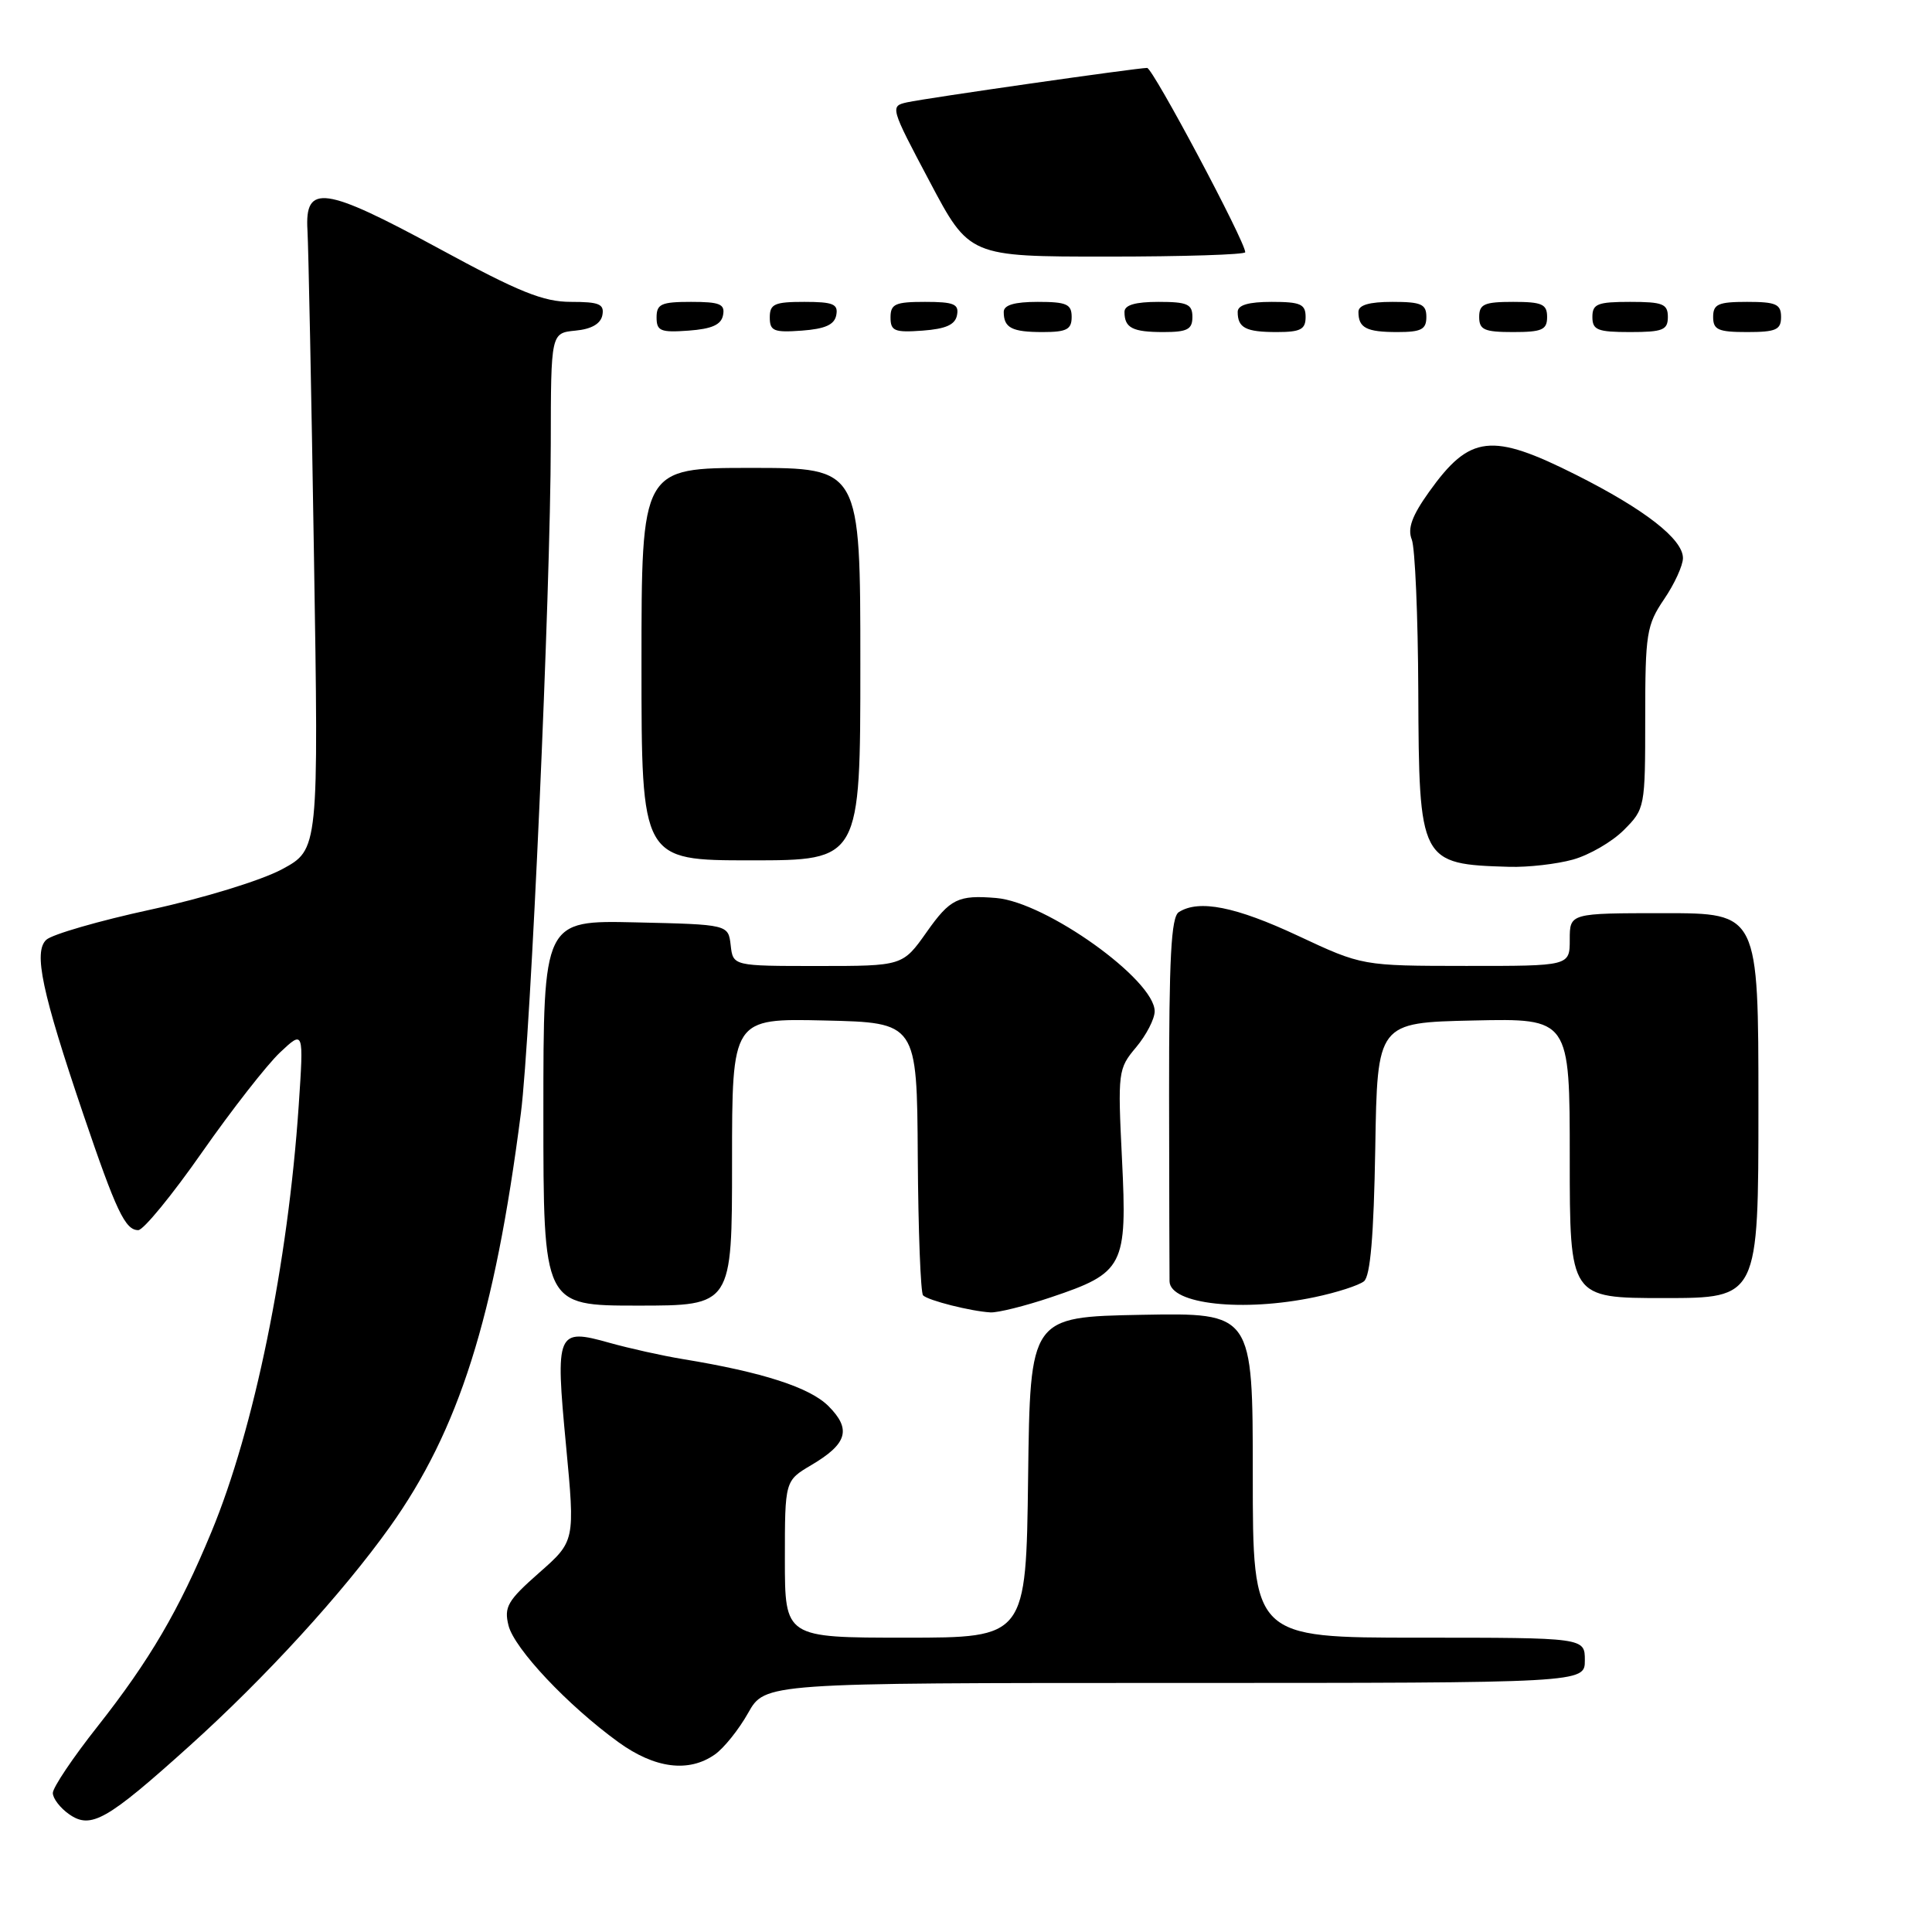 <?xml version="1.0" encoding="UTF-8" standalone="no"?>
<!DOCTYPE svg PUBLIC "-//W3C//DTD SVG 1.1//EN" "http://www.w3.org/Graphics/SVG/1.1/DTD/svg11.dtd" >
<svg xmlns="http://www.w3.org/2000/svg" xmlns:xlink="http://www.w3.org/1999/xlink" version="1.1" viewBox="0 0 256 256">
 <g >
 <path fill="currentColor"
d=" M 25.16 231.30 C 35.17 222.28 45.35 211.15 51.64 202.35 C 60.80 189.53 65.54 174.59 69.02 147.50 C 70.32 137.41 72.96 78.30 72.98 58.81 C 73.00 44.13 73.00 44.13 76.24 43.81 C 78.38 43.61 79.60 42.90 79.82 41.75 C 80.09 40.29 79.39 40.00 75.66 40.00 C 71.99 40.00 68.79 38.71 58.14 32.92 C 42.95 24.68 40.37 24.32 40.74 30.50 C 40.87 32.70 41.26 52.06 41.60 73.53 C 42.23 112.56 42.23 112.56 37.37 115.18 C 34.64 116.65 27.00 119.00 20.00 120.52 C 13.12 122.01 6.88 123.82 6.13 124.53 C 4.42 126.13 5.55 131.46 11.04 147.65 C 15.40 160.49 16.59 163.00 18.32 163.00 C 19.00 163.00 22.80 158.37 26.76 152.70 C 30.72 147.04 35.38 141.08 37.11 139.45 C 40.25 136.50 40.25 136.50 39.58 146.50 C 38.16 167.43 33.69 189.31 28.01 203.00 C 23.72 213.36 19.84 219.99 12.92 228.77 C 9.66 232.89 7.00 236.86 7.00 237.58 C 7.00 238.30 7.97 239.56 9.15 240.39 C 12.04 242.42 14.14 241.23 25.16 231.30 Z  M 94.72 232.48 C 95.92 231.64 97.90 229.17 99.13 226.98 C 101.37 223.00 101.37 223.00 155.68 223.00 C 210.00 223.00 210.00 223.00 210.00 220.00 C 210.00 217.00 210.00 217.00 188.00 217.00 C 166.00 217.00 166.00 217.00 166.00 195.47 C 166.00 173.95 166.00 173.95 151.25 174.22 C 136.50 174.50 136.50 174.50 136.23 195.75 C 135.96 217.00 135.96 217.00 119.98 217.00 C 104.00 217.00 104.00 217.00 104.00 206.60 C 104.00 196.20 104.00 196.20 107.52 194.12 C 112.28 191.31 112.84 189.38 109.77 186.31 C 107.29 183.84 101.05 181.82 90.50 180.09 C 87.75 179.64 83.37 178.66 80.76 177.93 C 73.77 175.96 73.57 176.43 75.00 191.51 C 76.20 204.21 76.20 204.21 71.44 208.40 C 67.25 212.09 66.77 212.93 67.38 215.39 C 68.16 218.47 75.23 225.98 81.95 230.85 C 86.77 234.34 91.26 234.91 94.72 232.48 Z  M 139.25 171.90 C 148.93 168.65 149.37 167.79 148.67 153.60 C 148.10 142.00 148.15 141.61 150.54 138.77 C 151.89 137.16 153.00 135.01 153.00 134.00 C 153.00 129.83 138.61 119.54 132.00 118.99 C 126.96 118.57 125.90 119.09 122.79 123.50 C 119.61 128.00 119.61 128.00 108.37 128.00 C 97.13 128.00 97.13 128.00 96.82 125.25 C 96.50 122.50 96.50 122.50 84.25 122.22 C 72.00 121.94 72.00 121.94 72.00 147.47 C 72.00 173.00 72.00 173.00 84.50 173.00 C 97.00 173.00 97.00 173.00 97.00 153.97 C 97.00 134.94 97.00 134.94 109.25 135.22 C 121.50 135.50 121.50 135.50 121.61 153.28 C 121.67 163.05 121.99 171.32 122.31 171.64 C 122.98 172.32 128.64 173.75 131.25 173.90 C 132.21 173.95 135.81 173.06 139.25 171.90 Z  M 174.20 171.88 C 177.12 171.27 180.05 170.32 180.73 169.78 C 181.58 169.09 182.03 163.80 182.23 152.15 C 182.50 135.50 182.50 135.50 195.25 135.22 C 208.00 134.94 208.00 134.94 208.00 153.47 C 208.00 172.00 208.00 172.00 220.50 172.00 C 233.00 172.00 233.00 172.00 233.00 146.50 C 233.00 121.00 233.00 121.00 220.50 121.00 C 208.00 121.00 208.00 121.00 208.00 124.50 C 208.00 128.00 208.00 128.00 194.25 127.99 C 180.50 127.98 180.50 127.98 172.00 124.00 C 163.74 120.13 158.87 119.16 156.20 120.86 C 155.18 121.50 154.90 126.91 154.91 145.09 C 154.93 157.97 154.95 169.08 154.97 169.78 C 155.04 172.83 164.70 173.88 174.20 171.88 Z  M 208.42 113.90 C 210.58 113.30 213.62 111.54 215.17 109.98 C 217.96 107.19 218.00 107.00 218.00 95.12 C 218.00 83.94 218.18 82.83 220.50 79.40 C 221.88 77.38 223.00 74.92 223.00 73.95 C 223.00 71.44 217.94 67.50 208.86 62.93 C 197.62 57.28 194.77 57.60 189.37 65.16 C 187.09 68.35 186.48 70.03 187.07 71.50 C 187.50 72.60 187.89 81.61 187.93 91.53 C 188.02 114.28 188.14 114.51 200.00 114.86 C 202.47 114.93 206.26 114.50 208.42 113.90 Z  M 114.00 88.00 C 114.00 62.00 114.00 62.00 99.50 62.00 C 85.00 62.00 85.00 62.00 85.00 88.00 C 85.00 114.00 85.00 114.00 99.50 114.00 C 114.00 114.00 114.00 114.00 114.00 88.00 Z  M 95.81 41.75 C 96.09 40.29 95.39 40.00 91.57 40.00 C 87.62 40.00 87.00 40.28 87.00 42.06 C 87.00 43.86 87.53 44.08 91.24 43.81 C 94.34 43.58 95.57 43.03 95.81 41.75 Z  M 110.81 41.75 C 111.09 40.29 110.39 40.00 106.57 40.00 C 102.62 40.00 102.00 40.28 102.00 42.06 C 102.00 43.86 102.53 44.08 106.24 43.81 C 109.34 43.58 110.57 43.03 110.81 41.75 Z  M 126.81 41.75 C 127.09 40.29 126.39 40.00 122.57 40.00 C 118.62 40.00 118.00 40.28 118.00 42.06 C 118.00 43.86 118.53 44.08 122.24 43.81 C 125.34 43.58 126.57 43.03 126.81 41.75 Z  M 142.00 42.00 C 142.00 40.30 141.33 40.00 137.50 40.00 C 134.42 40.00 133.00 40.42 133.00 41.33 C 133.00 43.45 134.07 44.00 138.17 44.00 C 141.33 44.00 142.00 43.65 142.00 42.00 Z  M 158.00 42.00 C 158.00 40.30 157.33 40.00 153.50 40.00 C 150.42 40.00 149.00 40.42 149.00 41.33 C 149.00 43.45 150.07 44.00 154.17 44.00 C 157.33 44.00 158.00 43.65 158.00 42.00 Z  M 173.00 42.00 C 173.00 40.30 172.33 40.00 168.50 40.00 C 165.42 40.00 164.00 40.42 164.00 41.33 C 164.00 43.45 165.07 44.00 169.17 44.00 C 172.33 44.00 173.00 43.65 173.00 42.00 Z  M 189.00 42.00 C 189.00 40.30 188.33 40.00 184.50 40.00 C 181.42 40.00 180.00 40.42 180.00 41.33 C 180.00 43.45 181.07 44.00 185.17 44.00 C 188.33 44.00 189.00 43.65 189.00 42.00 Z  M 205.00 42.00 C 205.00 40.30 204.33 40.00 200.50 40.00 C 196.67 40.00 196.00 40.30 196.00 42.00 C 196.00 43.70 196.67 44.00 200.50 44.00 C 204.33 44.00 205.00 43.70 205.00 42.00 Z  M 221.00 42.00 C 221.00 40.27 220.33 40.00 216.00 40.00 C 211.67 40.00 211.00 40.27 211.00 42.00 C 211.00 43.73 211.67 44.00 216.00 44.00 C 220.33 44.00 221.00 43.73 221.00 42.00 Z  M 236.00 42.00 C 236.00 40.30 235.33 40.00 231.50 40.00 C 227.67 40.00 227.00 40.30 227.00 42.00 C 227.00 43.70 227.67 44.00 231.50 44.00 C 235.33 44.00 236.00 43.70 236.00 42.00 Z  M 165.00 33.42 C 165.00 32.01 152.75 9.00 152.00 9.00 C 150.65 9.00 122.72 13.00 120.19 13.56 C 117.92 14.06 117.97 14.23 123.17 24.03 C 128.44 34.00 128.44 34.00 146.72 34.00 C 156.77 34.00 165.00 33.74 165.00 33.42 Z "/>
</g>
</svg>